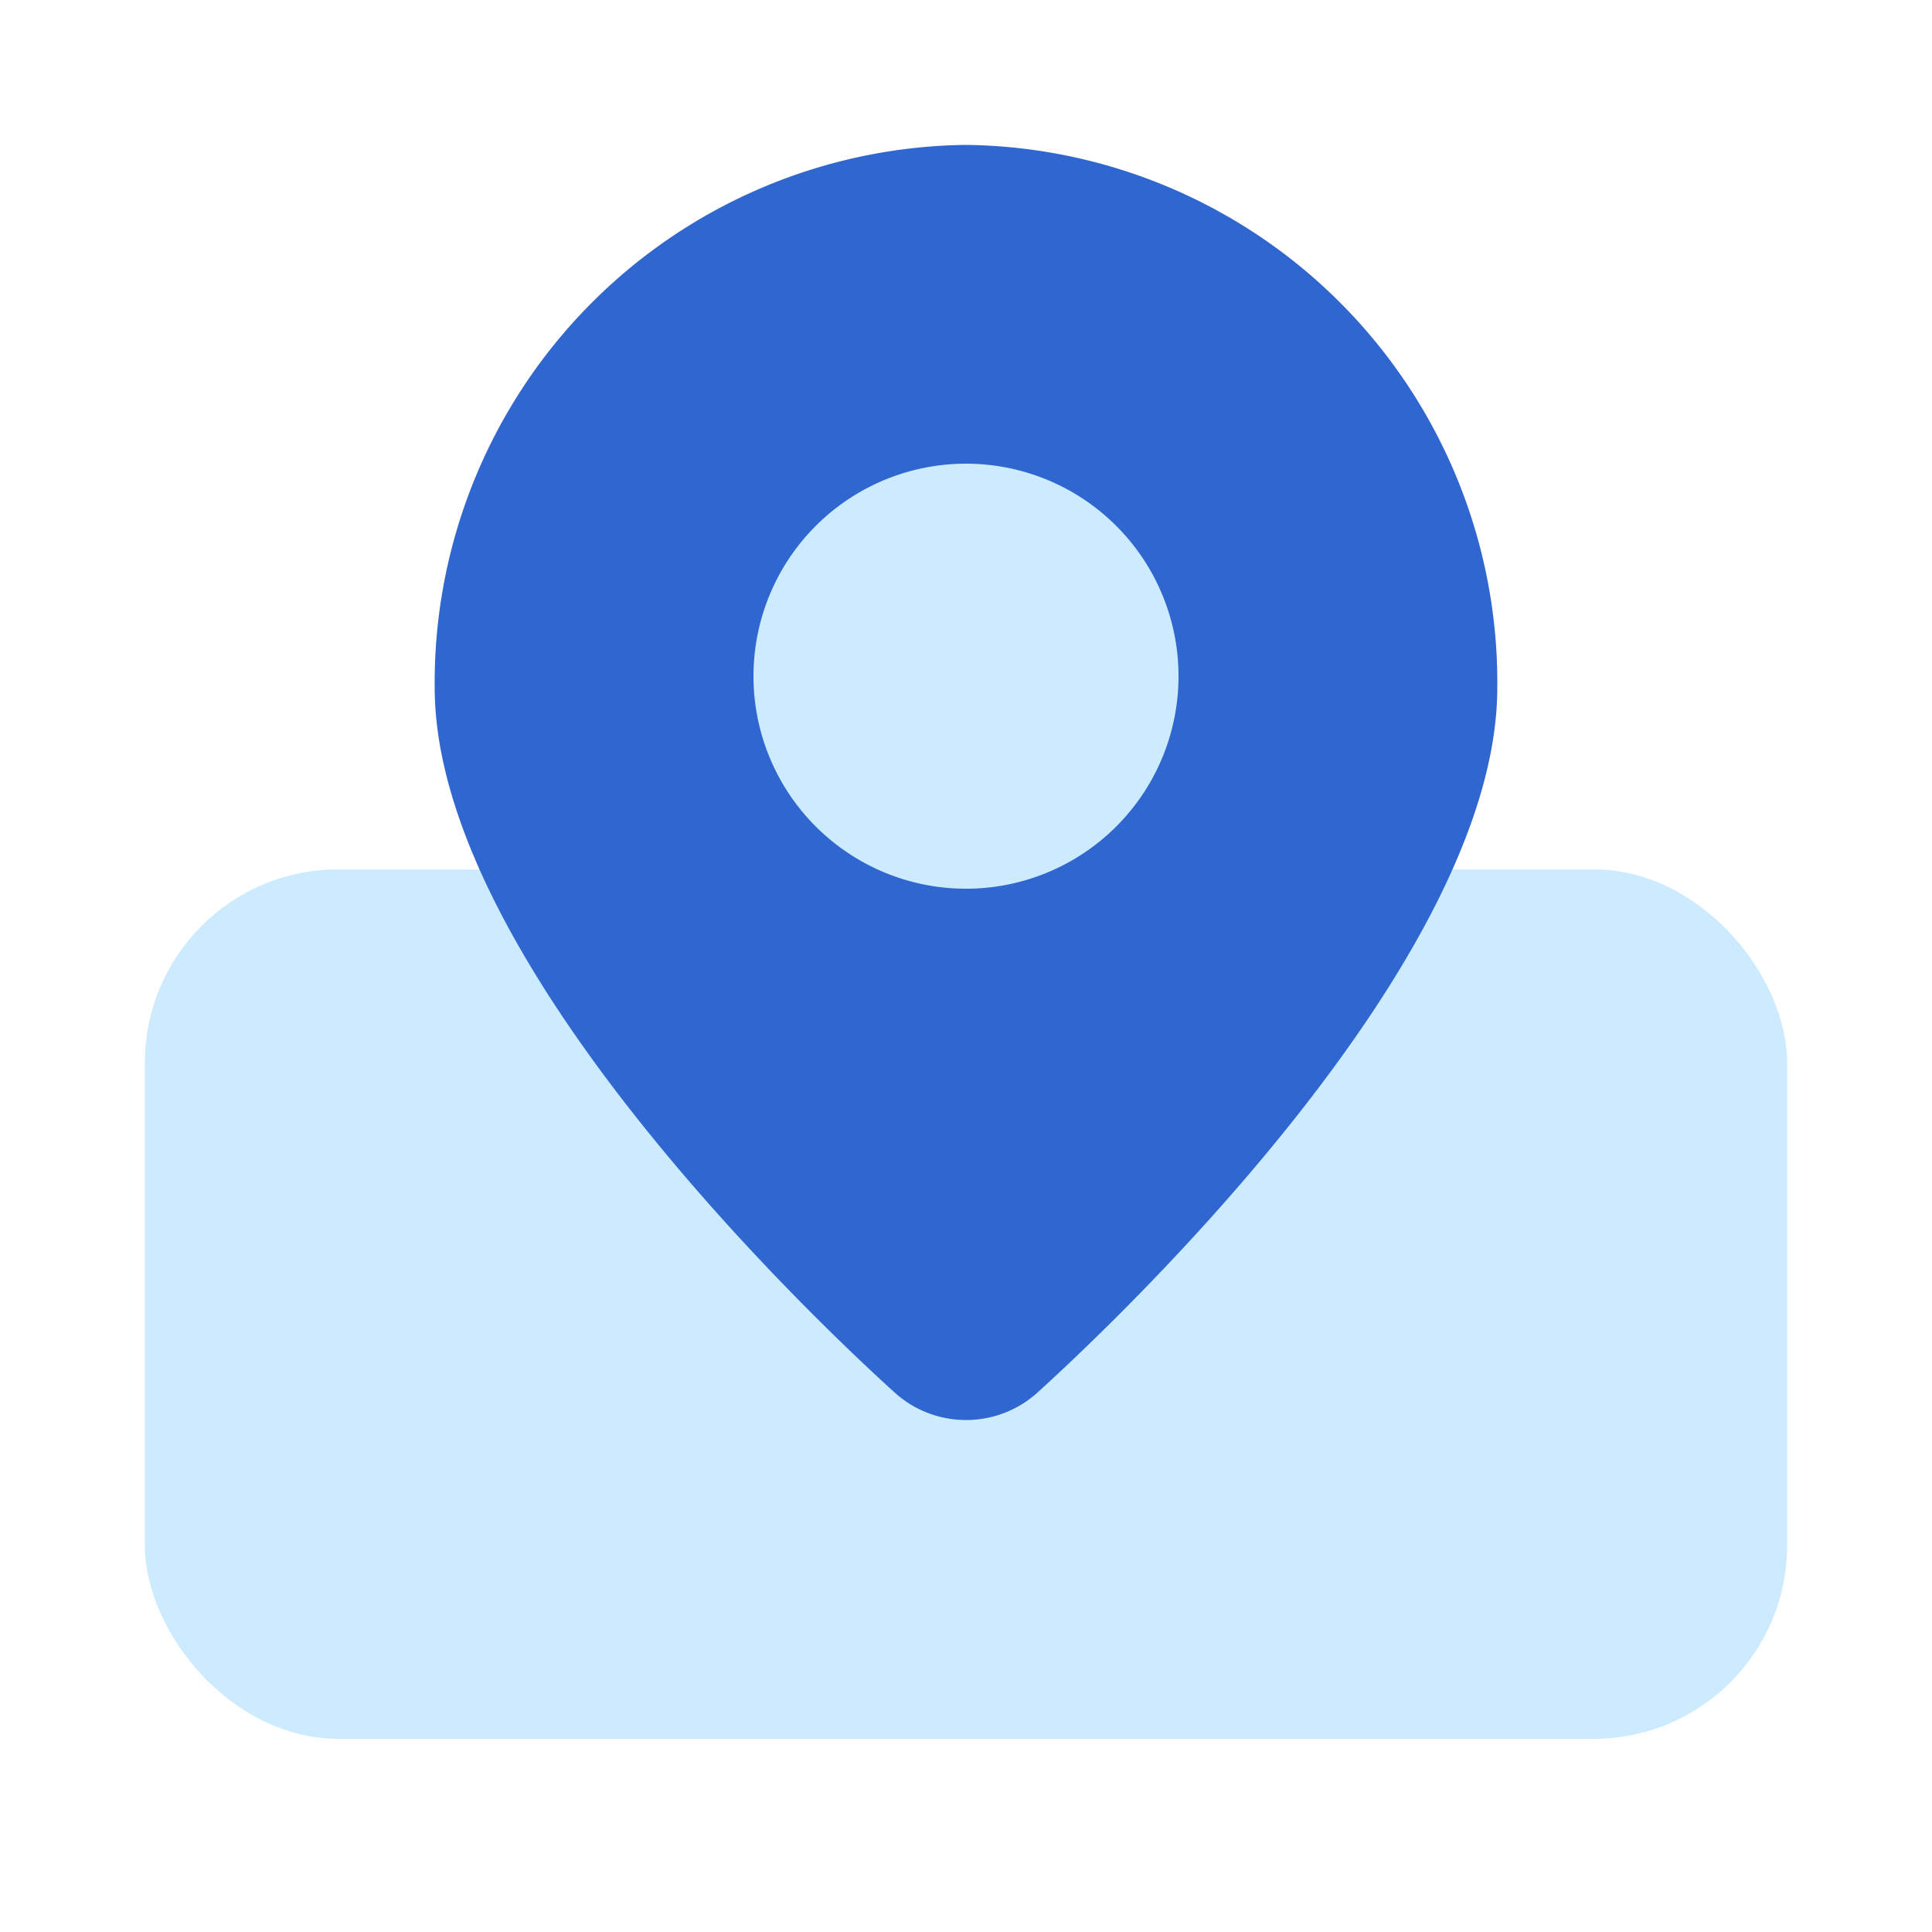 <svg xmlns="http://www.w3.org/2000/svg" width="40" height="40" viewBox="0 0 40 40"><rect width="40" height="40" fill="none"/><g transform="translate(-668 -775)"><rect width="34" height="18" rx="4" transform="translate(671 793)" fill="#ccebff"/><g transform="translate(-3.75 40)"><path d="M16,26.4a2.2,2.2,0,0,1-1.478-.57C12.931,24.389,5,16.914,5,11.233A11.132,11.132,0,0,1,16,0,11.132,11.132,0,0,1,27,11.233c0,5.68-7.931,13.156-9.522,14.6A2.2,2.2,0,0,1,16,26.4" transform="translate(675.75 738)" fill="#2f66d0"/><path d="M16.8,7.4A4.4,4.4,0,1,1,12.4,3a4.4,4.4,0,0,1,4.4,4.4" transform="translate(679.35 741.6)" fill="#ccebff"/></g></g></svg>